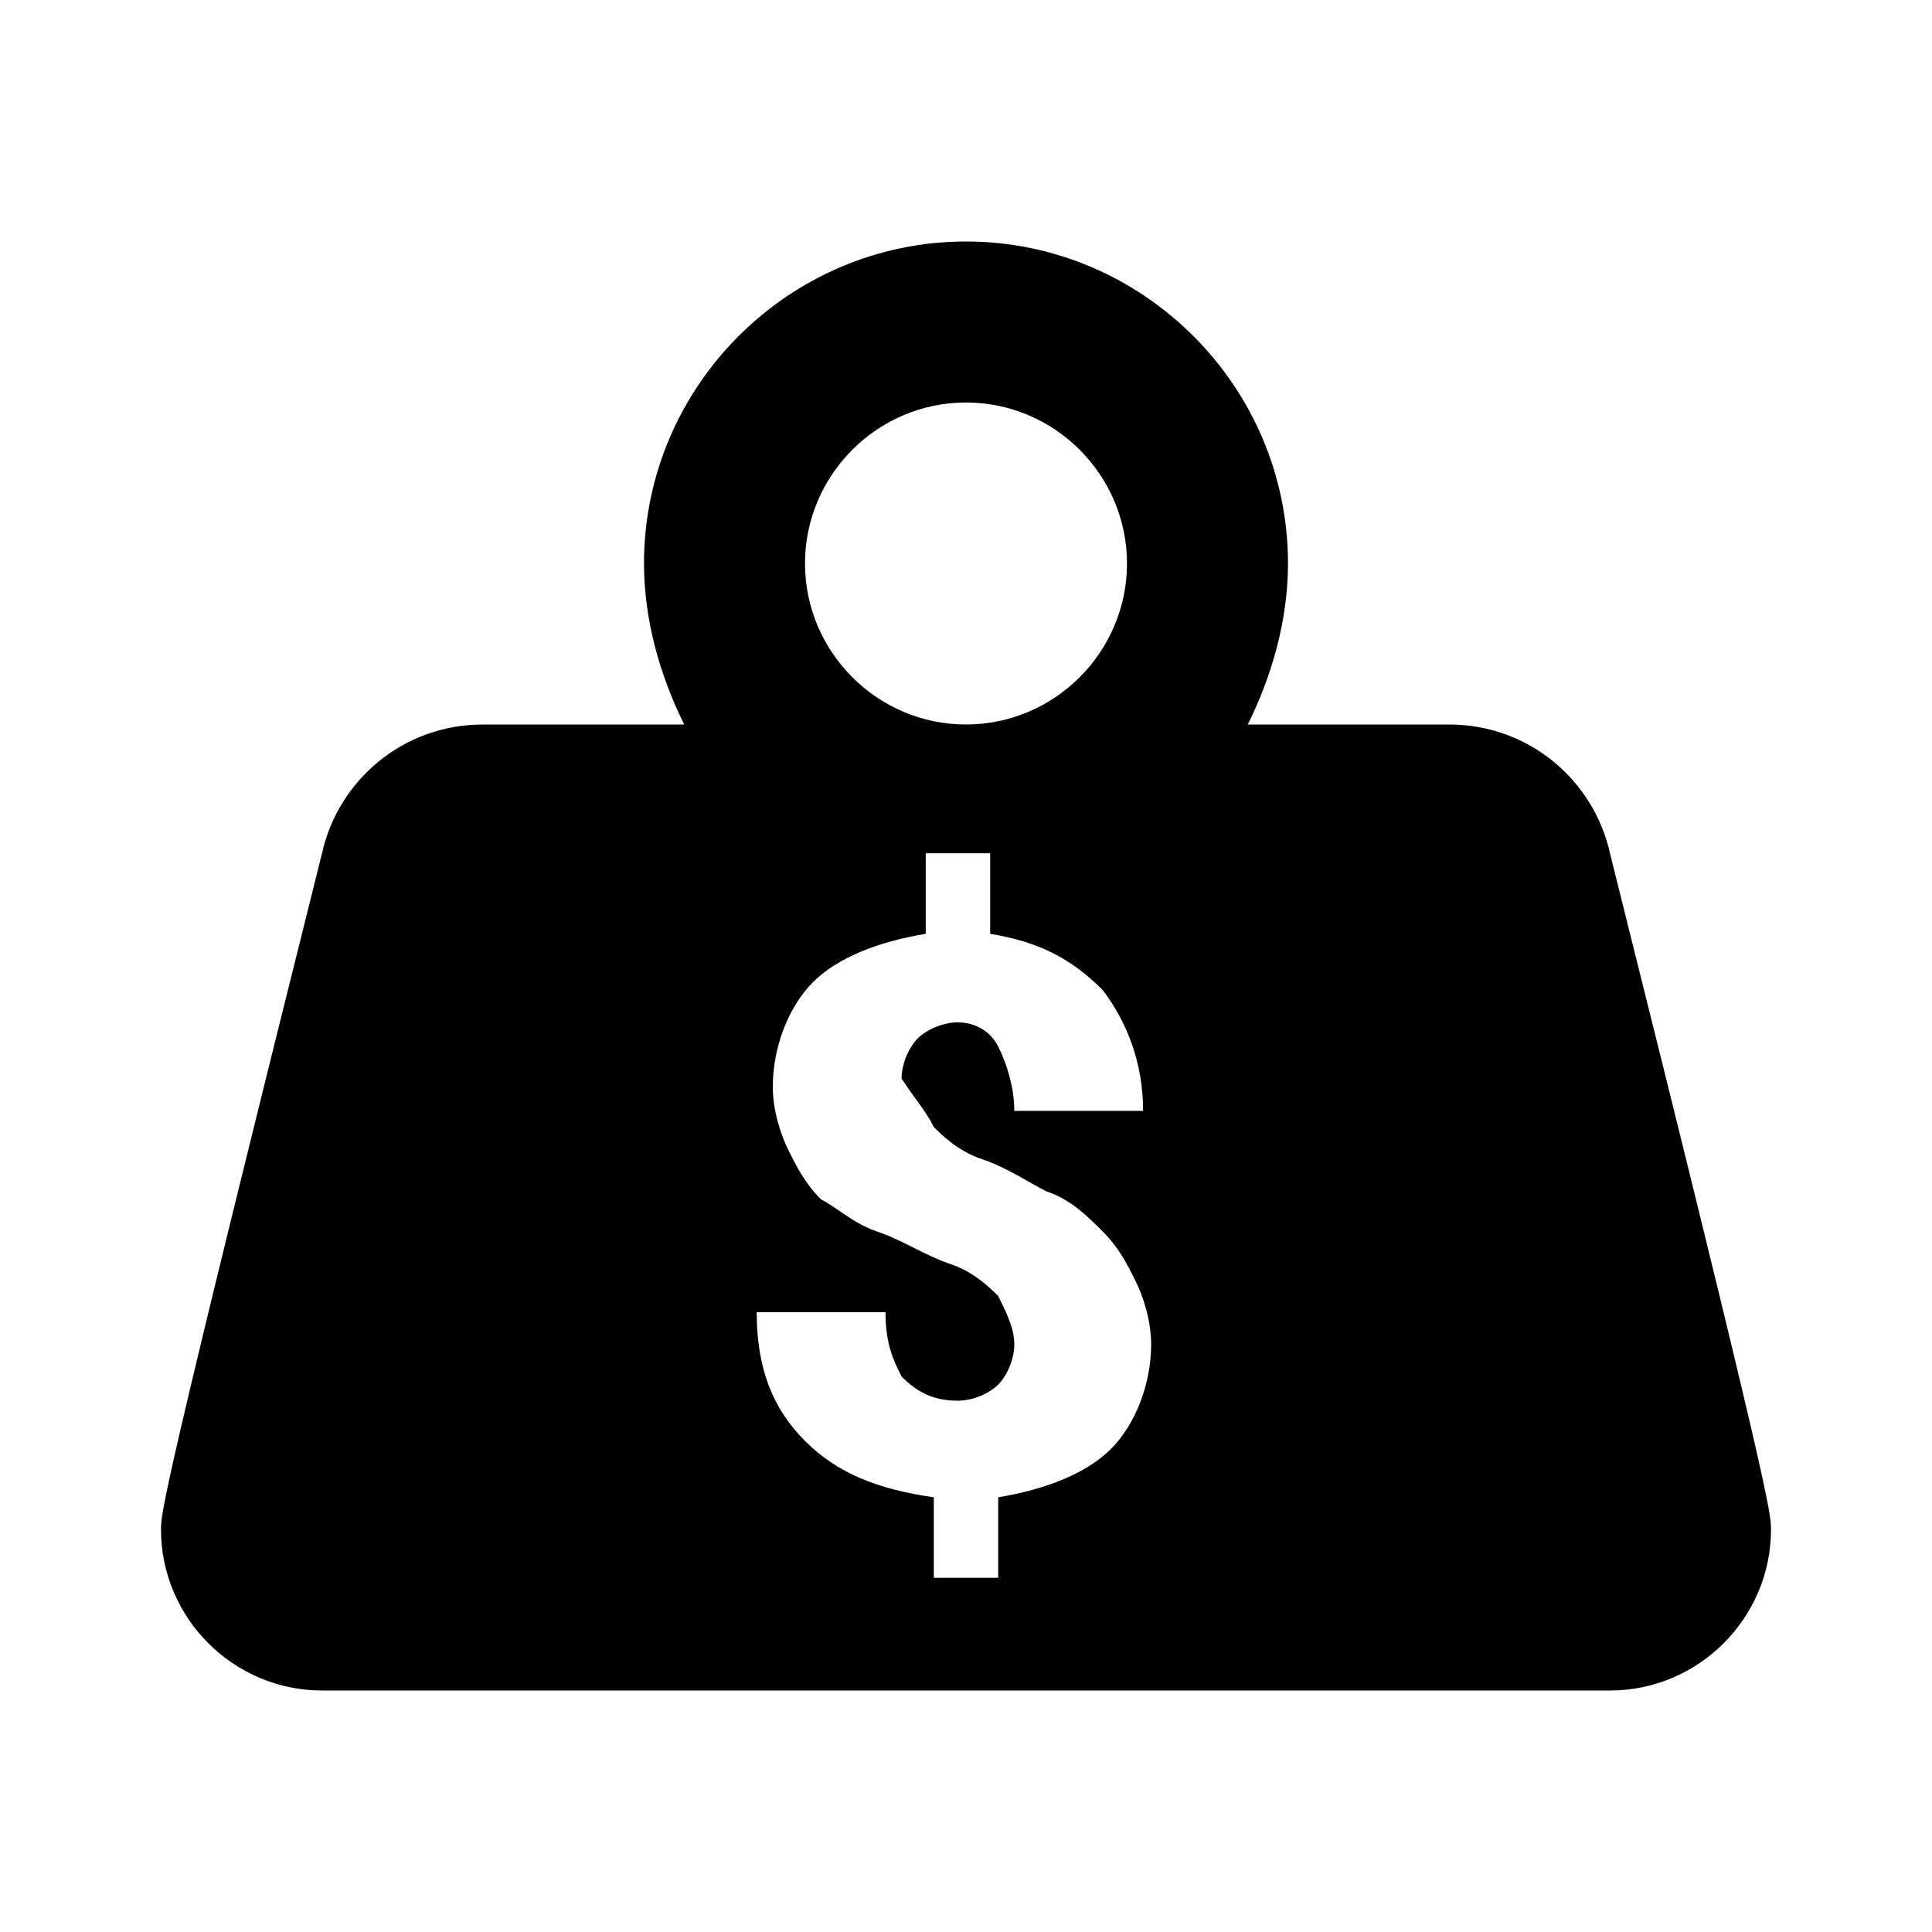 <?xml version="1.0" encoding="utf-8"?>
<!-- Generator: Adobe Illustrator 22.1.0, SVG Export Plug-In . SVG Version: 6.00 Build 0)  -->
<svg version="1.1" id="Ebene_1" xmlns="http://www.w3.org/2000/svg" xmlns:xlink="http://www.w3.org/1999/xlink" x="0px" y="0px"
	 width="24px" height="24px" viewBox="0 0 24 24" enable-background="new 0 0 24 24" xml:space="preserve">
<path fill="#000000" d="M20,10.6C19.8,9.7,19,9,18,9h-2.5C15.8,8.4,16,7.7,16,7c0-2.2-1.8-4-4-4S8,4.8,8,7c0,0.7,0.2,1.4,0.5,2H6
	c-1,0-1.8,0.7-2,1.6c-2,8-2,8.2-2,8.4c0,1.1,0.9,2,2,2h16c1.1,0,2-0.9,2-2C22,18.8,22,18.6,20,10.6z M12,5c1.1,0,2,0.9,2,2
	s-0.9,2-2,2s-2-0.9-2-2S10.9,5,12,5z M11.6,14c0.1,0.1,0.3,0.3,0.6,0.4c0.3,0.1,0.6,0.3,0.8,0.4c0.3,0.1,0.5,0.3,0.7,0.5
	c0.2,0.2,0.3,0.4,0.4,0.6c0.1,0.2,0.2,0.5,0.2,0.8c0,0.5-0.2,1-0.5,1.3c-0.3,0.3-0.8,0.5-1.4,0.6v1h-0.8v-1
	c-0.7-0.1-1.2-0.3-1.6-0.7c-0.4-0.4-0.6-0.9-0.6-1.6h1.6c0,0.4,0.1,0.6,0.2,0.8c0.2,0.2,0.4,0.3,0.7,0.3c0.2,0,0.4-0.1,0.5-0.2
	c0.1-0.1,0.2-0.3,0.2-0.5c0-0.2-0.1-0.4-0.2-0.6c-0.1-0.1-0.3-0.3-0.6-0.4c-0.3-0.1-0.6-0.3-0.9-0.4c-0.3-0.1-0.5-0.3-0.7-0.4
	c-0.2-0.2-0.3-0.4-0.4-0.6c-0.1-0.2-0.2-0.5-0.2-0.8c0-0.5,0.2-1,0.5-1.3s0.8-0.5,1.4-0.6v-1h0.8v1c0.6,0.1,1,0.3,1.4,0.7
	c0.3,0.4,0.5,0.9,0.5,1.5h-1.6c0-0.3-0.1-0.6-0.2-0.8c-0.1-0.2-0.3-0.3-0.5-0.3c-0.2,0-0.4,0.1-0.5,0.2c-0.1,0.1-0.2,0.3-0.2,0.5
	C11.4,13.7,11.5,13.8,11.6,14z"/>
</svg>
